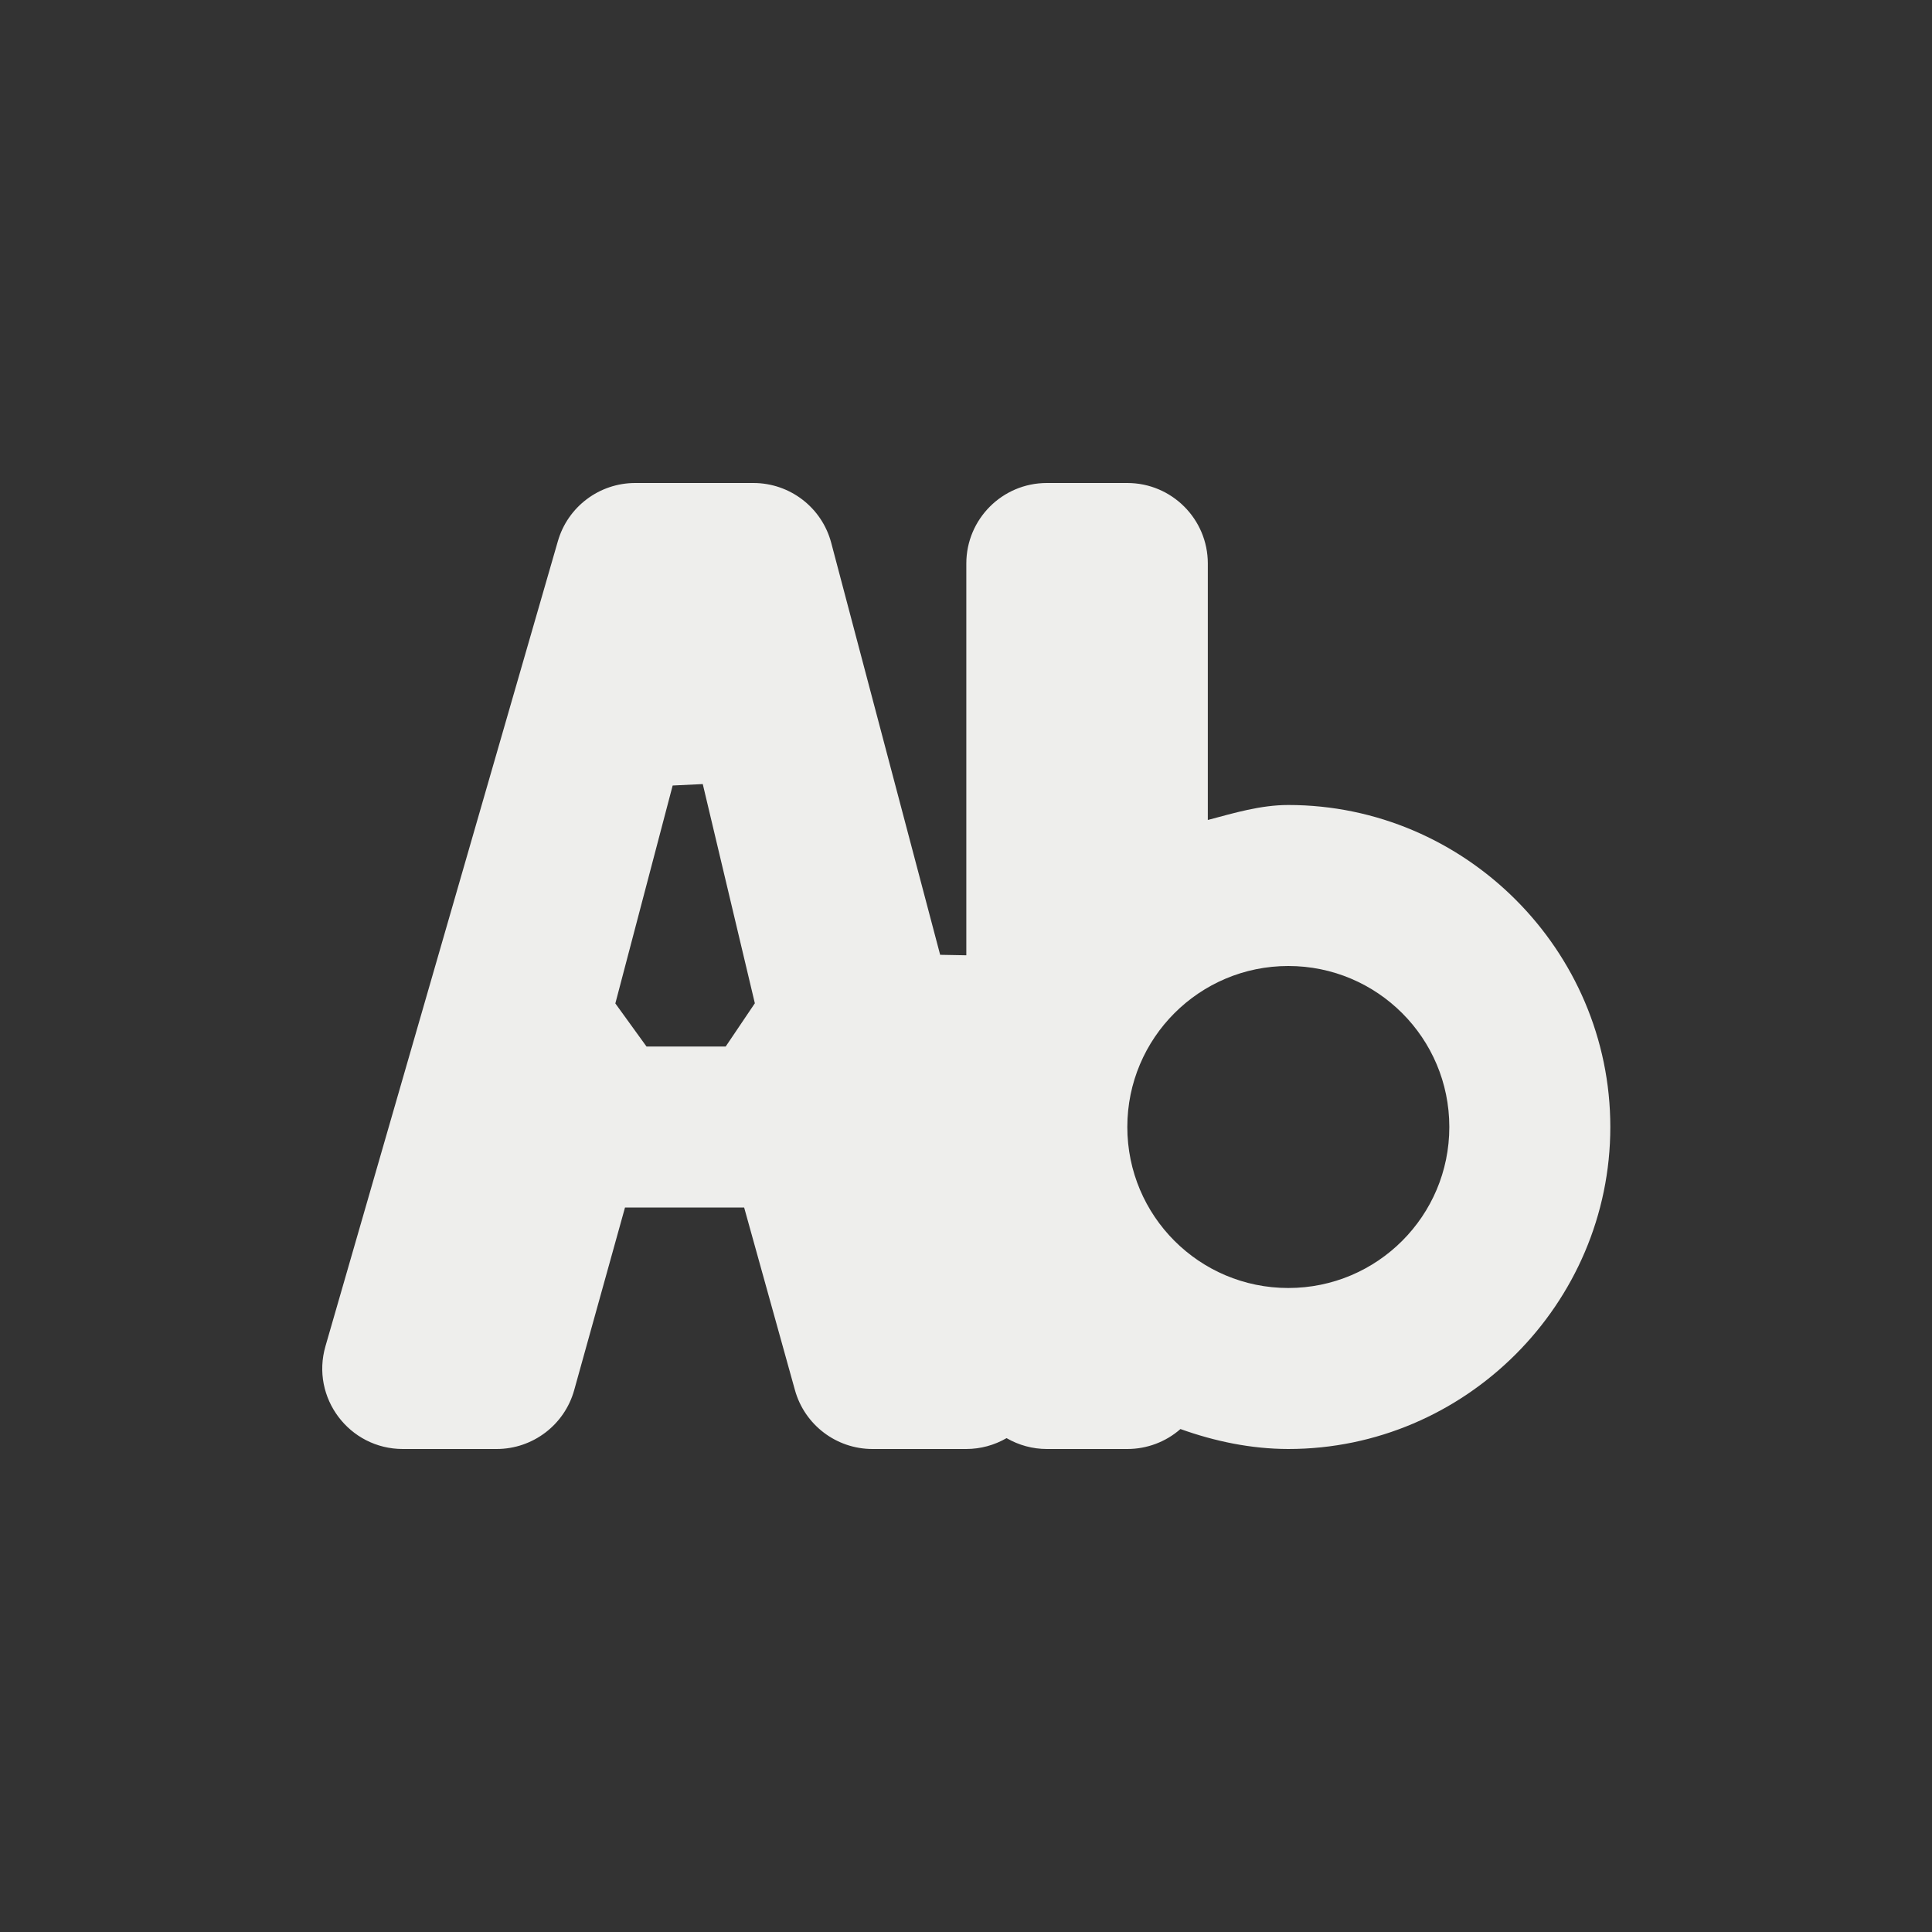 <?xml version="1.0" encoding="UTF-8" standalone="no"?>
<svg
   width="24"
   height="24"
   viewBox="0 0 24 24"
   version="1.1"
   id="svg7"
   sodipodi:docname="filename-initial-amarok.svg"
   inkscape:version="1.1.2 (0a00cf5339, 2022-02-04)"
   xmlns:inkscape="http://www.inkscape.org/namespaces/inkscape"
   xmlns:sodipodi="http://sodipodi.sourceforge.net/DTD/sodipodi-0.dtd"
   xmlns="http://www.w3.org/2000/svg"
   xmlns:svg="http://www.w3.org/2000/svg">
  <rect x="0" y="0" width="24" height="24" fill="#333333" stroke="none"/>
  <sodipodi:namedview
     id="namedview9"
     pagecolor="#000000"
     bordercolor="#666666"
     borderopacity="1.0"
     inkscape:pageshadow="2"
     inkscape:pageopacity="0"
     inkscape:pagecheckerboard="0"
     showgrid="false"
     inkscape:zoom="28.416667"
     inkscape:cx="11.982405"
     inkscape:cy="11.964809"
     inkscape:window-width="1596"
     inkscape:window-height="967"
     inkscape:window-x="0"
     inkscape:window-y="29"
     inkscape:window-maximized="1"
     inkscape:current-layer="svg7" />
  <defs
     id="defs3">
    <style
       id="current-color-scheme"
       type="text/css">
   .ColorScheme-Text { color:#eeeeec; } .ColorScheme-Highlight { color:#367bf0; } .ColorScheme-NeutralText { color:#ffcc44; } .ColorScheme-PositiveText { color:#3db47e; } .ColorScheme-NegativeText { color:#dd4747; }
  </style>
  </defs>
  <path
     style="fill:currentColor"
     class="ColorScheme-Text"
     d="M 3.891,2 C 3.445,2 3.053,2.295 2.93,2.723 L 0.043,12.723 C -0.142,13.362 0.338,14 1.004,14 h 1.166 c 0.449,-3.24e-4 0.843,-0.3 0.963,-0.732 L 3.764,11 H 5.244 L 5.875,13.268 C 5.995,13.7 6.389,14 6.838,14 h 1.166 c 0.176,-2.45e-4 0.348,-0.047 0.5,-0.135 0.152,0.088 0.324,0.135 0.5,0.135 h 1 c 0.243,2.19e-4 0.478,-0.088 0.66,-0.248 0.427,0.153 0.877,0.247 1.338,0.248 h 0.002 c 2.197,0 4,-1.803 4,-4 0,-2.197 -1.803,-4 -4,-4 h -0.002 c -0.344,4.7e-4 -0.67,0.099 -0.998,0.186 V 3 c -5.5e-5,-0.552 -0.448,-1 -1,-1 H 9.004 c -0.552,5.52e-5 -1,0.448 -1,1 v 4.867 0 L 7.679,7.861 6.326,2.744 C 6.21,2.305 5.813,2 5.359,2 Z M 4.356,5.758 4.73,5.74 5.377,8.463 5.015,9 V 9 H 4.031 V 9 L 3.644,8.465 Z M 12.004,8 c 1.105,0 2,0.895 2,2 0,1.105 -0.895,2 -2,2 -1.105,0 -2,-0.895 -2,-2 0,-1.105 0.895,-2 2,-2 z"
     transform="translate(4,4)"
     id="path5"
     sodipodi:nodetypes="cccccccccccccccssssscccccccccccccccccccccsssss" />
</svg>
